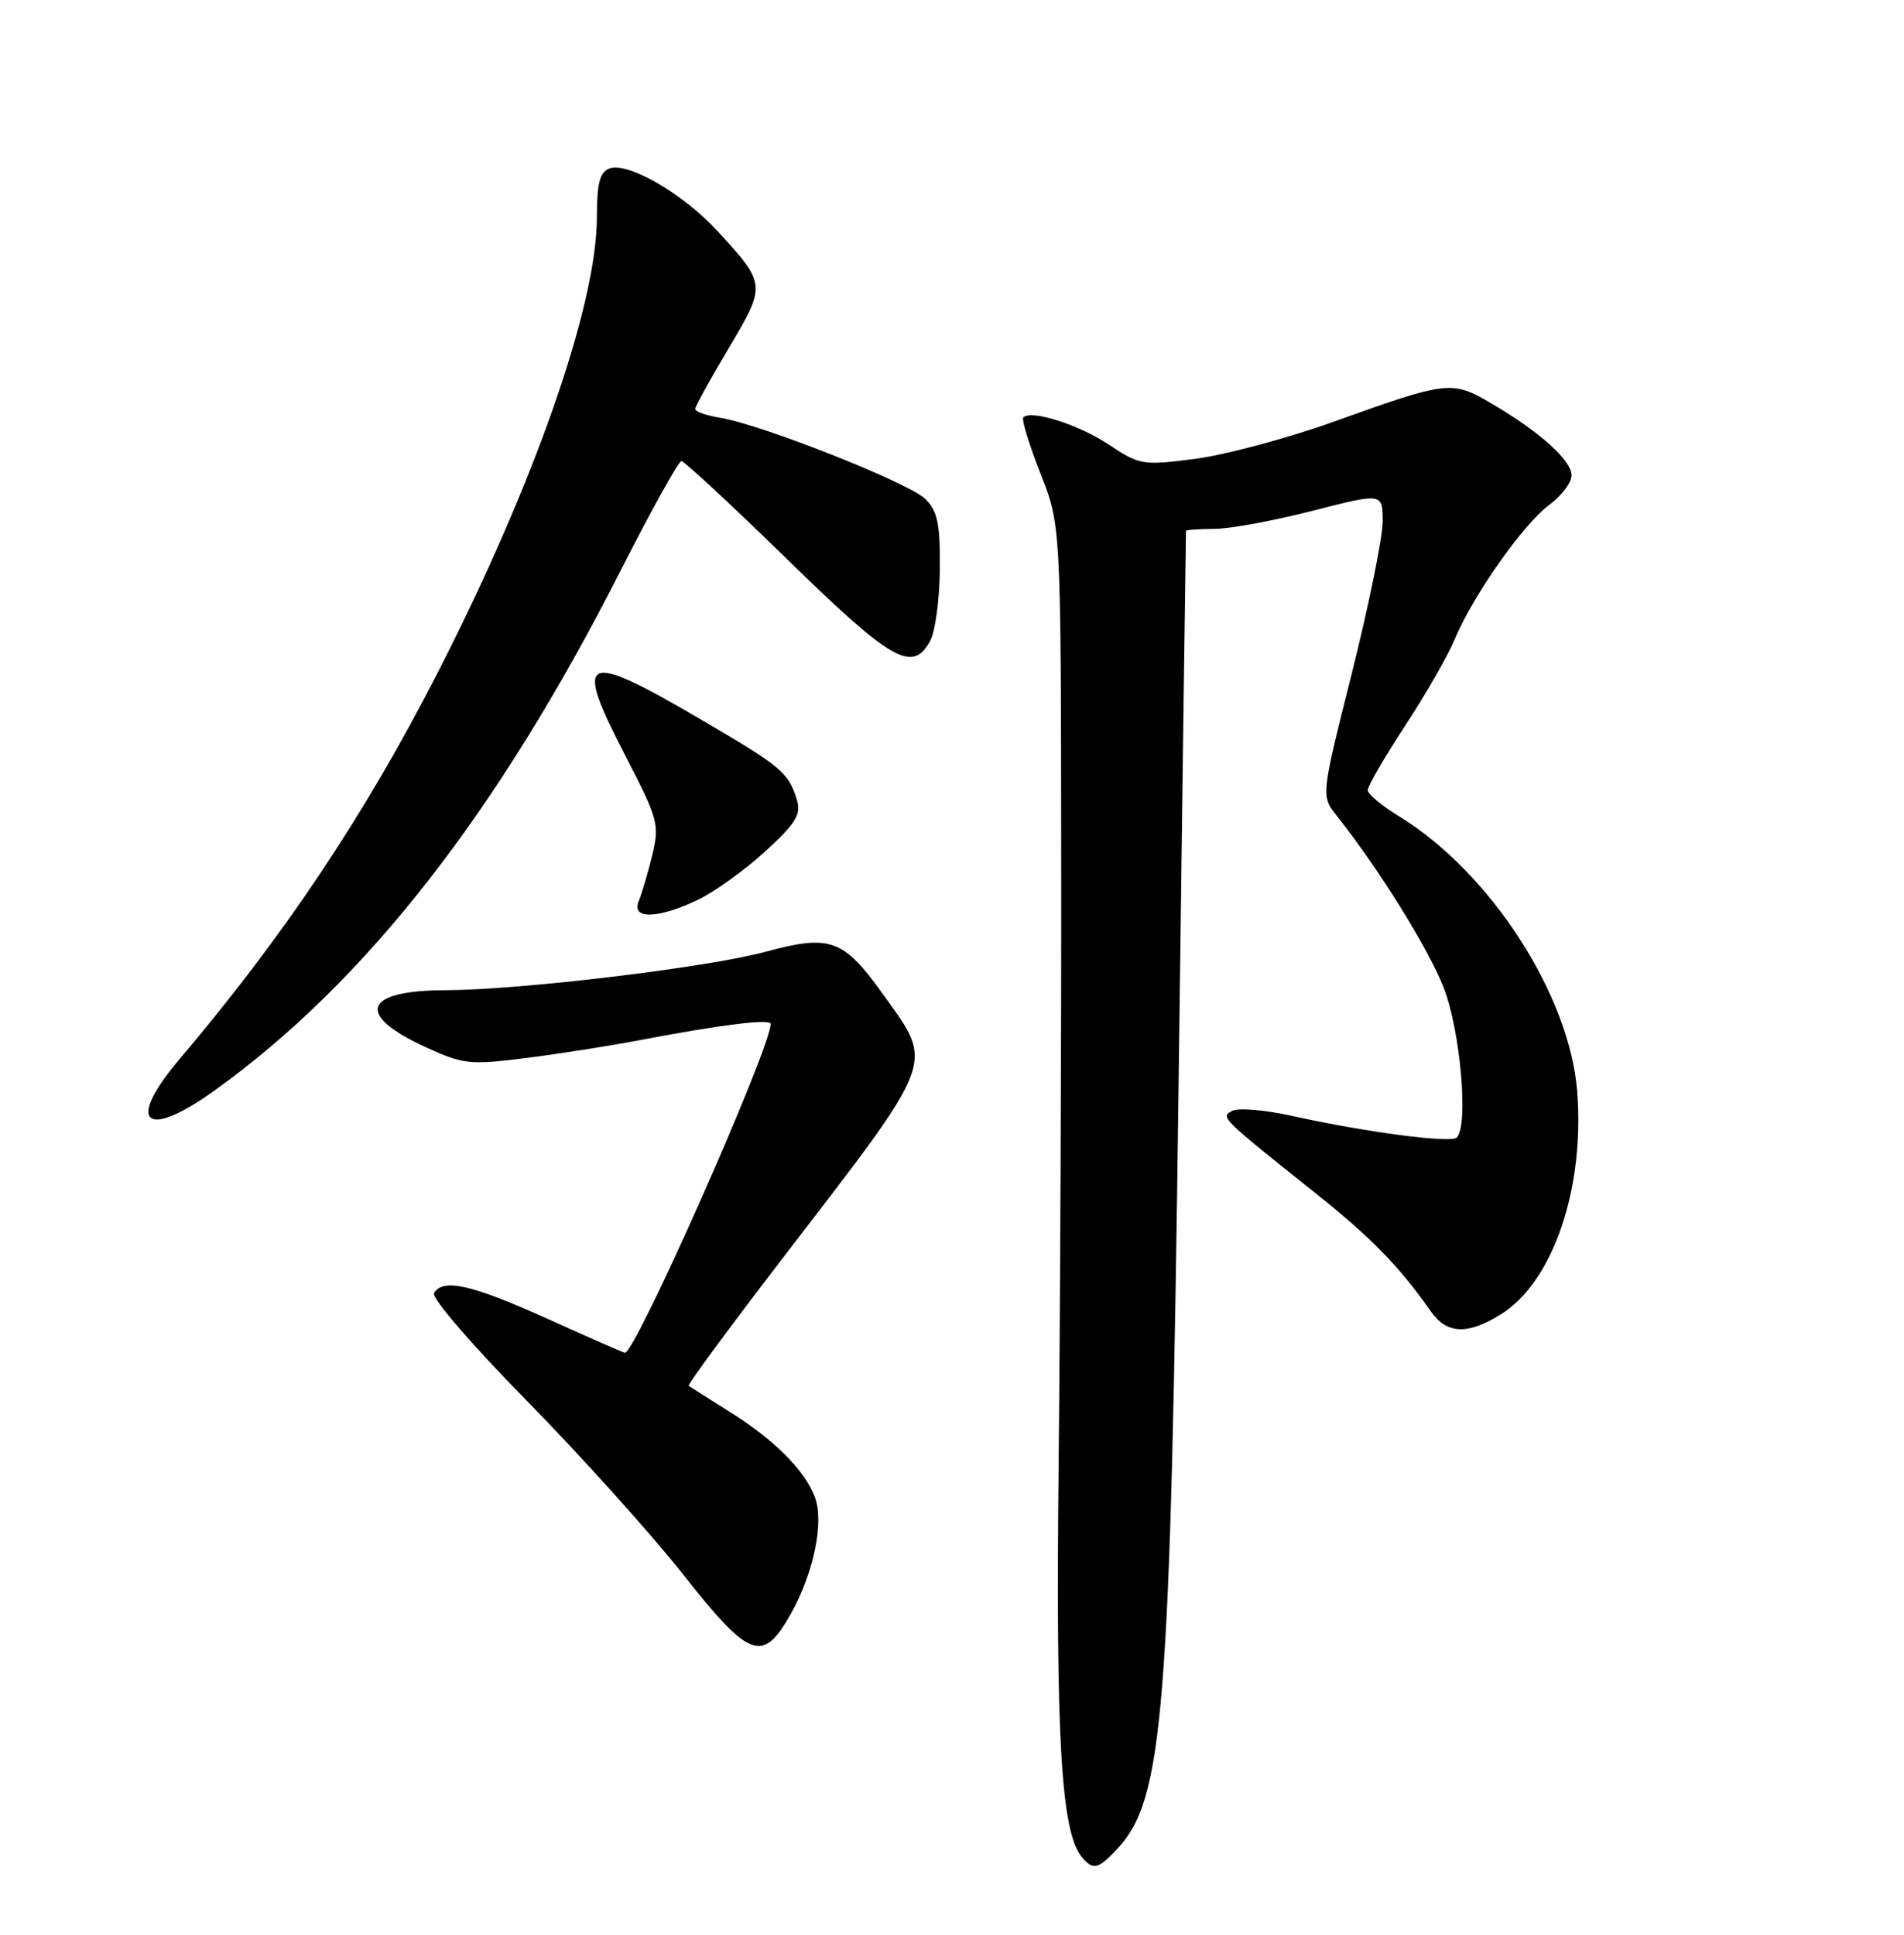 <?xml version="1.0" encoding="UTF-8" standalone="no"?>
<!DOCTYPE svg PUBLIC "-//W3C//DTD SVG 1.1//EN" "http://www.w3.org/Graphics/SVG/1.1/DTD/svg11.dtd" >
<svg xmlns="http://www.w3.org/2000/svg" xmlns:xlink="http://www.w3.org/1999/xlink" version="1.1" viewBox="0 0 252 256">
 <g >
 <path fill="currentColor"
d=" M 147.85 244.66 C 154.01 238.10 154.91 226.96 155.99 143.50 C 156.51 103.35 156.95 70.39 156.97 70.25 C 156.99 70.11 158.69 69.99 160.75 69.98 C 162.81 69.97 168.66 68.89 173.75 67.58 C 183.00 65.21 183.00 65.21 183.00 69.02 C 183.00 71.11 181.16 80.13 178.92 89.07 C 174.84 105.31 174.84 105.31 176.90 107.91 C 182.48 114.94 189.05 125.49 191.08 130.70 C 193.29 136.37 194.39 148.94 192.81 150.52 C 192.04 151.29 180.80 149.82 171.00 147.65 C 167.43 146.86 163.87 146.56 163.10 146.98 C 161.52 147.84 161.49 147.81 174.14 157.90 C 181.42 163.69 185.30 167.67 189.30 173.42 C 191.47 176.54 194.15 176.69 198.64 173.91 C 205.53 169.65 209.77 157.24 208.74 144.36 C 207.71 131.57 197.20 115.36 185.15 108.00 C 182.89 106.62 181.04 105.08 181.03 104.56 C 181.01 104.04 183.23 100.21 185.95 96.06 C 188.68 91.90 191.65 86.73 192.55 84.56 C 194.93 78.83 201.60 69.36 205.03 66.82 C 206.67 65.61 208.00 63.85 208.00 62.90 C 208.00 60.91 203.77 57.12 197.39 53.38 C 192.15 50.31 191.64 50.37 176.46 55.82 C 170.40 57.99 162.18 60.19 158.21 60.71 C 151.23 61.61 150.85 61.55 146.74 58.82 C 142.76 56.18 136.48 54.18 135.44 55.23 C 135.18 55.48 136.20 58.80 137.69 62.60 C 140.41 69.50 140.41 69.50 140.45 113.50 C 140.48 137.70 140.32 173.93 140.11 194.00 C 139.72 230.13 140.45 242.43 143.18 245.71 C 144.66 247.50 145.33 247.35 147.85 244.66 Z  M 104.69 213.50 C 107.71 208.12 109.09 201.37 107.85 198.09 C 106.50 194.52 102.48 190.50 96.52 186.77 C 93.76 185.04 91.34 183.51 91.15 183.37 C 90.95 183.24 96.61 175.56 103.72 166.31 C 124.11 139.78 123.64 141.01 116.90 131.60 C 111.62 124.23 109.91 123.61 101.31 125.94 C 93.64 128.02 68.87 130.99 59.00 131.02 C 48.09 131.04 46.95 134.25 56.32 138.55 C 61.32 140.84 62.17 140.93 69.58 140.00 C 73.94 139.45 80.88 138.36 85.00 137.57 C 95.44 135.58 102.00 134.77 102.00 135.48 C 102.00 138.68 84.13 179.00 82.71 179.00 C 82.56 179.00 77.95 176.98 72.47 174.50 C 62.38 169.96 58.67 169.11 57.44 171.09 C 57.07 171.70 62.43 177.93 69.72 185.34 C 76.83 192.58 86.14 202.91 90.40 208.31 C 99.25 219.53 100.96 220.15 104.69 213.50 Z  M 28.37 144.31 C 48.39 129.94 65.81 107.64 82.15 75.48 C 86.19 67.53 89.81 61.02 90.18 61.01 C 90.56 61.01 96.86 66.85 104.18 74.00 C 118.09 87.57 120.80 89.11 123.13 84.76 C 123.79 83.53 124.36 79.26 124.39 75.27 C 124.44 69.31 124.10 67.65 122.48 66.03 C 120.35 63.91 100.81 56.17 95.32 55.28 C 93.49 54.98 92.01 54.46 92.01 54.12 C 92.02 53.78 94.01 50.15 96.45 46.06 C 101.44 37.68 101.43 37.59 94.89 30.50 C 90.38 25.60 83.05 21.38 80.65 22.30 C 79.38 22.79 79.00 24.26 79.00 28.72 C 79.00 40.39 70.69 64.11 57.84 89.18 C 48.20 107.97 37.57 123.86 23.70 140.22 C 16.60 148.60 19.21 150.89 28.37 144.31 Z  M 92.43 119.03 C 94.67 117.94 98.68 115.05 101.34 112.60 C 105.36 108.91 106.06 107.75 105.47 105.83 C 104.35 102.19 103.48 101.46 92.49 95.04 C 77.14 86.07 75.88 86.69 82.69 99.84 C 87.14 108.44 87.31 109.09 86.32 113.19 C 85.74 115.56 84.93 118.29 84.53 119.25 C 83.50 121.69 87.17 121.58 92.43 119.03 Z "/>
</g>
</svg>